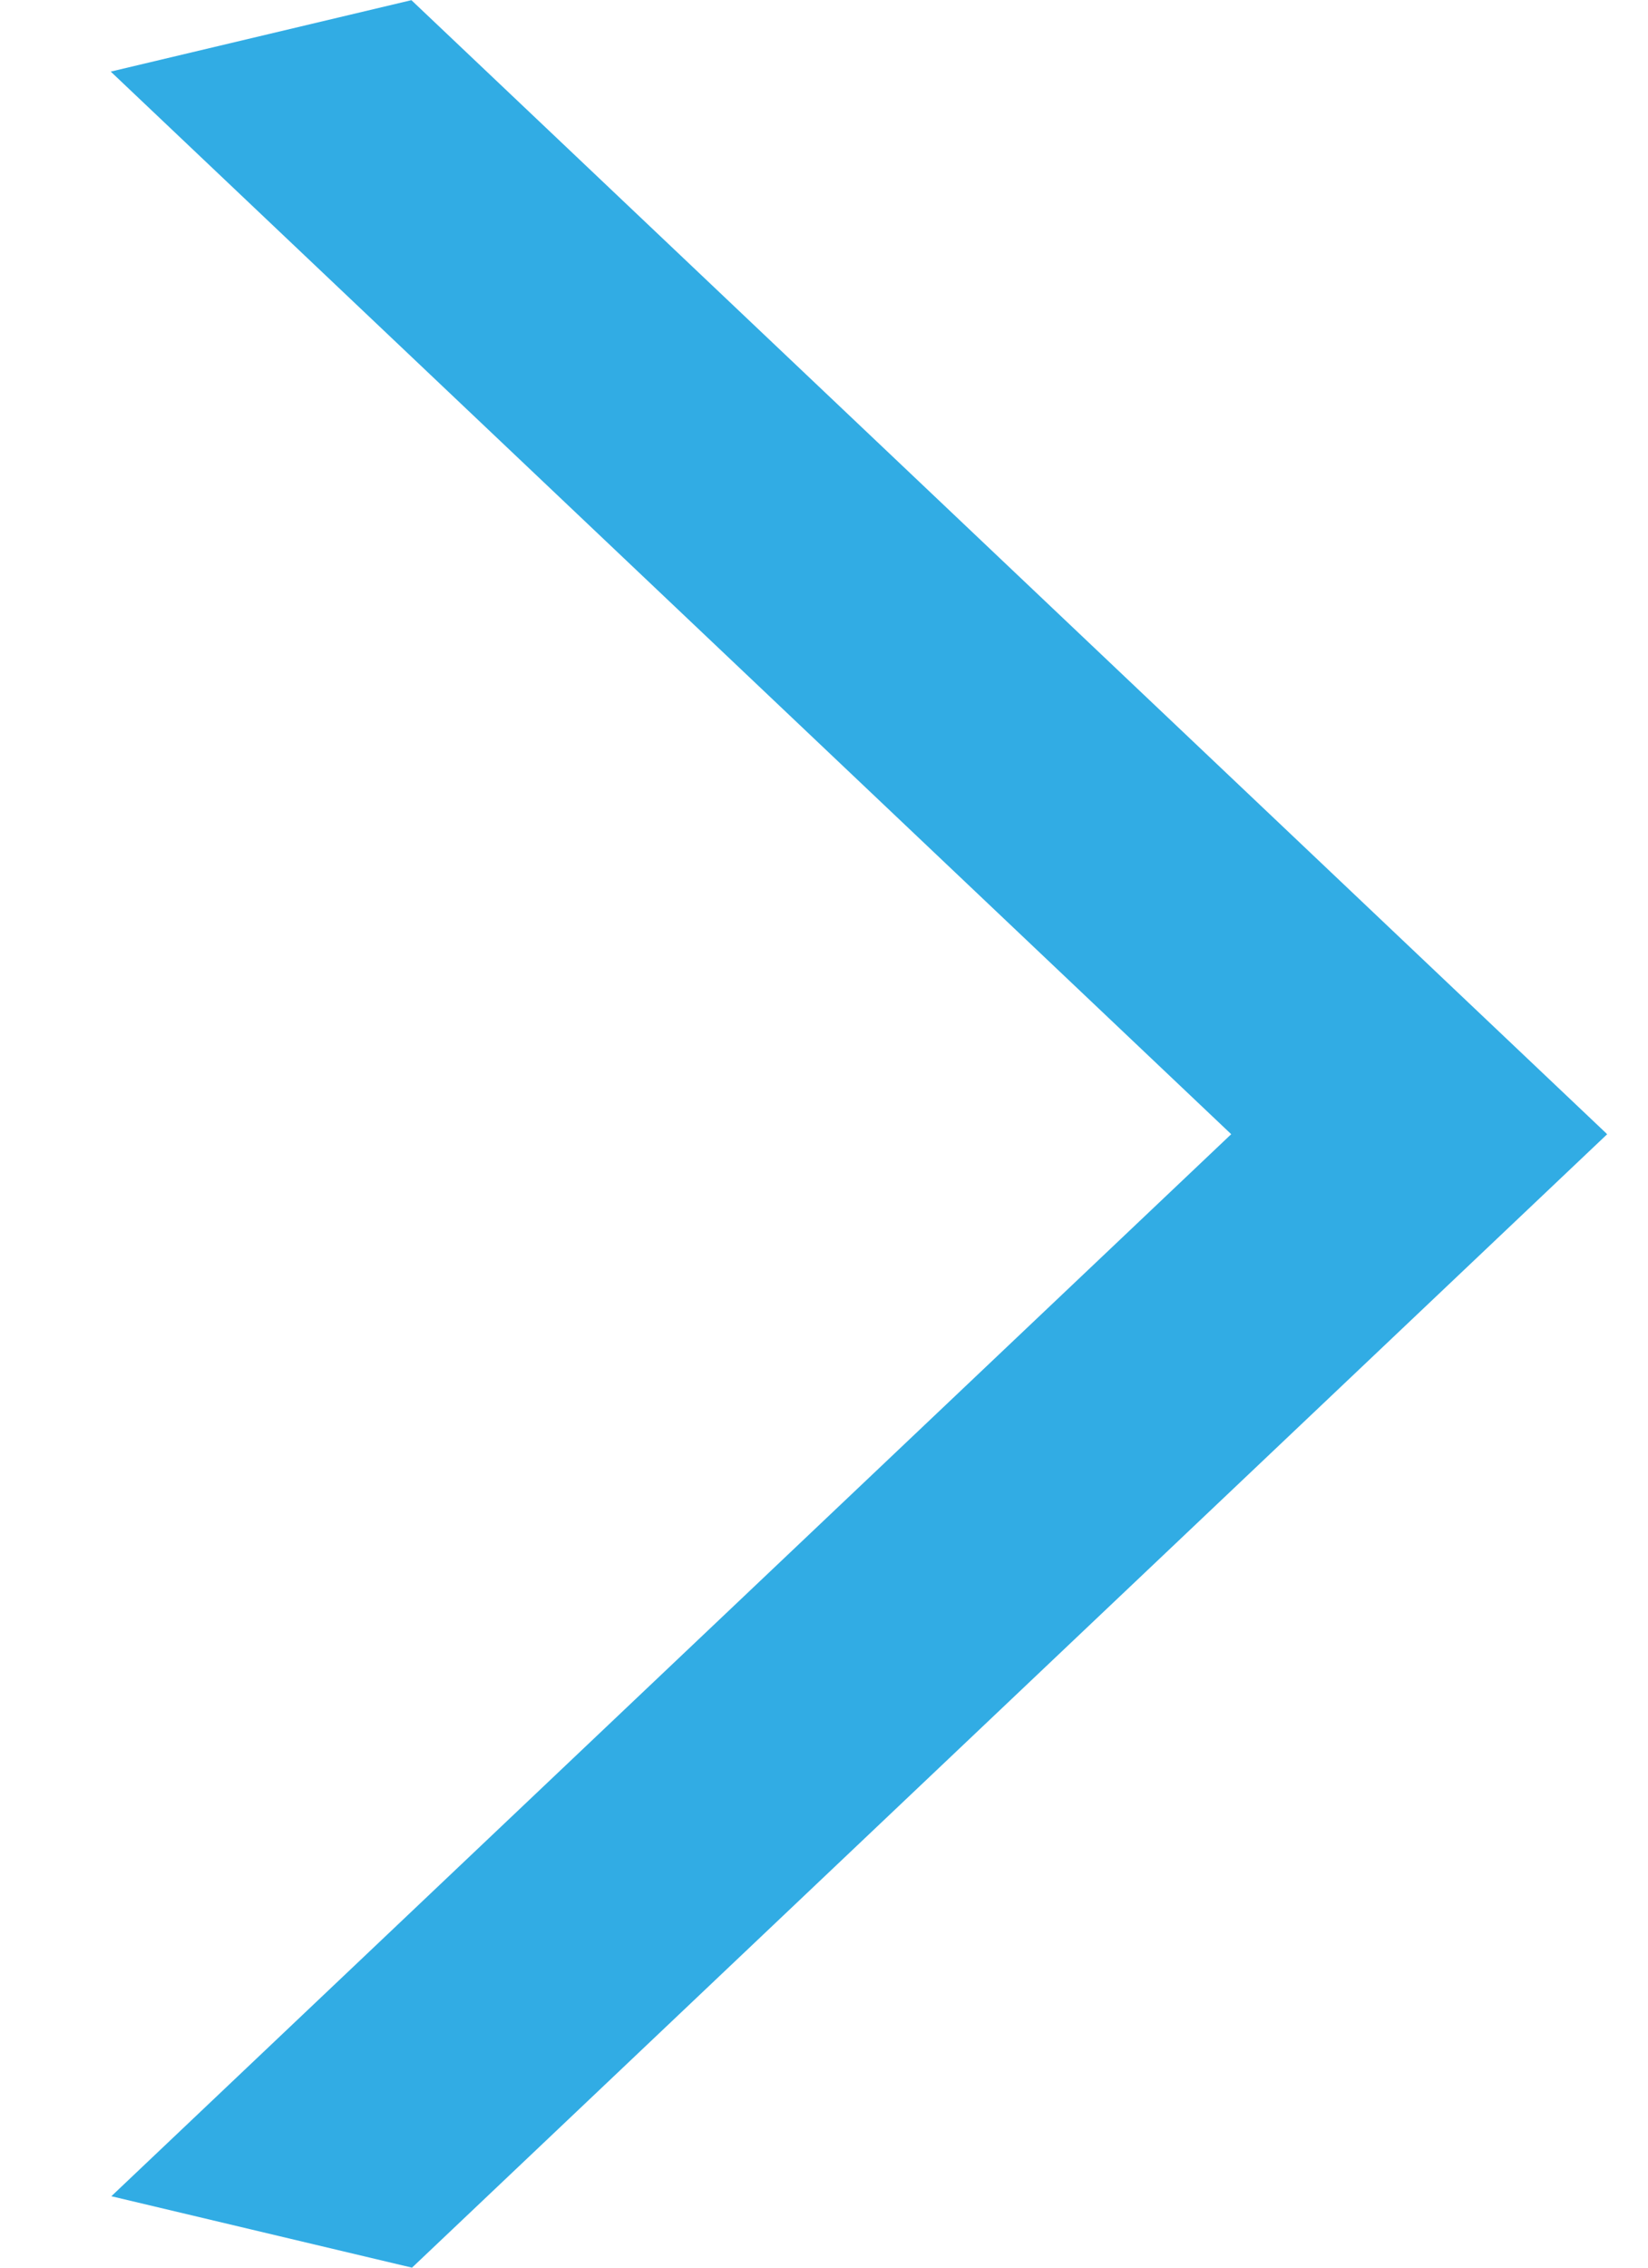 <svg width="8" height="11" viewBox="0 0 8 11" fill="none" xmlns="http://www.w3.org/2000/svg">
<line y1="-0.75" x2="7.992" y2="-0.75" transform="matrix(0.726 -0.688 0.973 0.231 2 11)" stroke="#31ACE4" stroke-width="1.5"/>
<line y1="-0.75" x2="7.993" y2="-0.75" transform="matrix(-0.726 -0.688 0.973 -0.231 7.8 5.5)" stroke="#31ACE4" stroke-width="1.5"/>
</svg>
